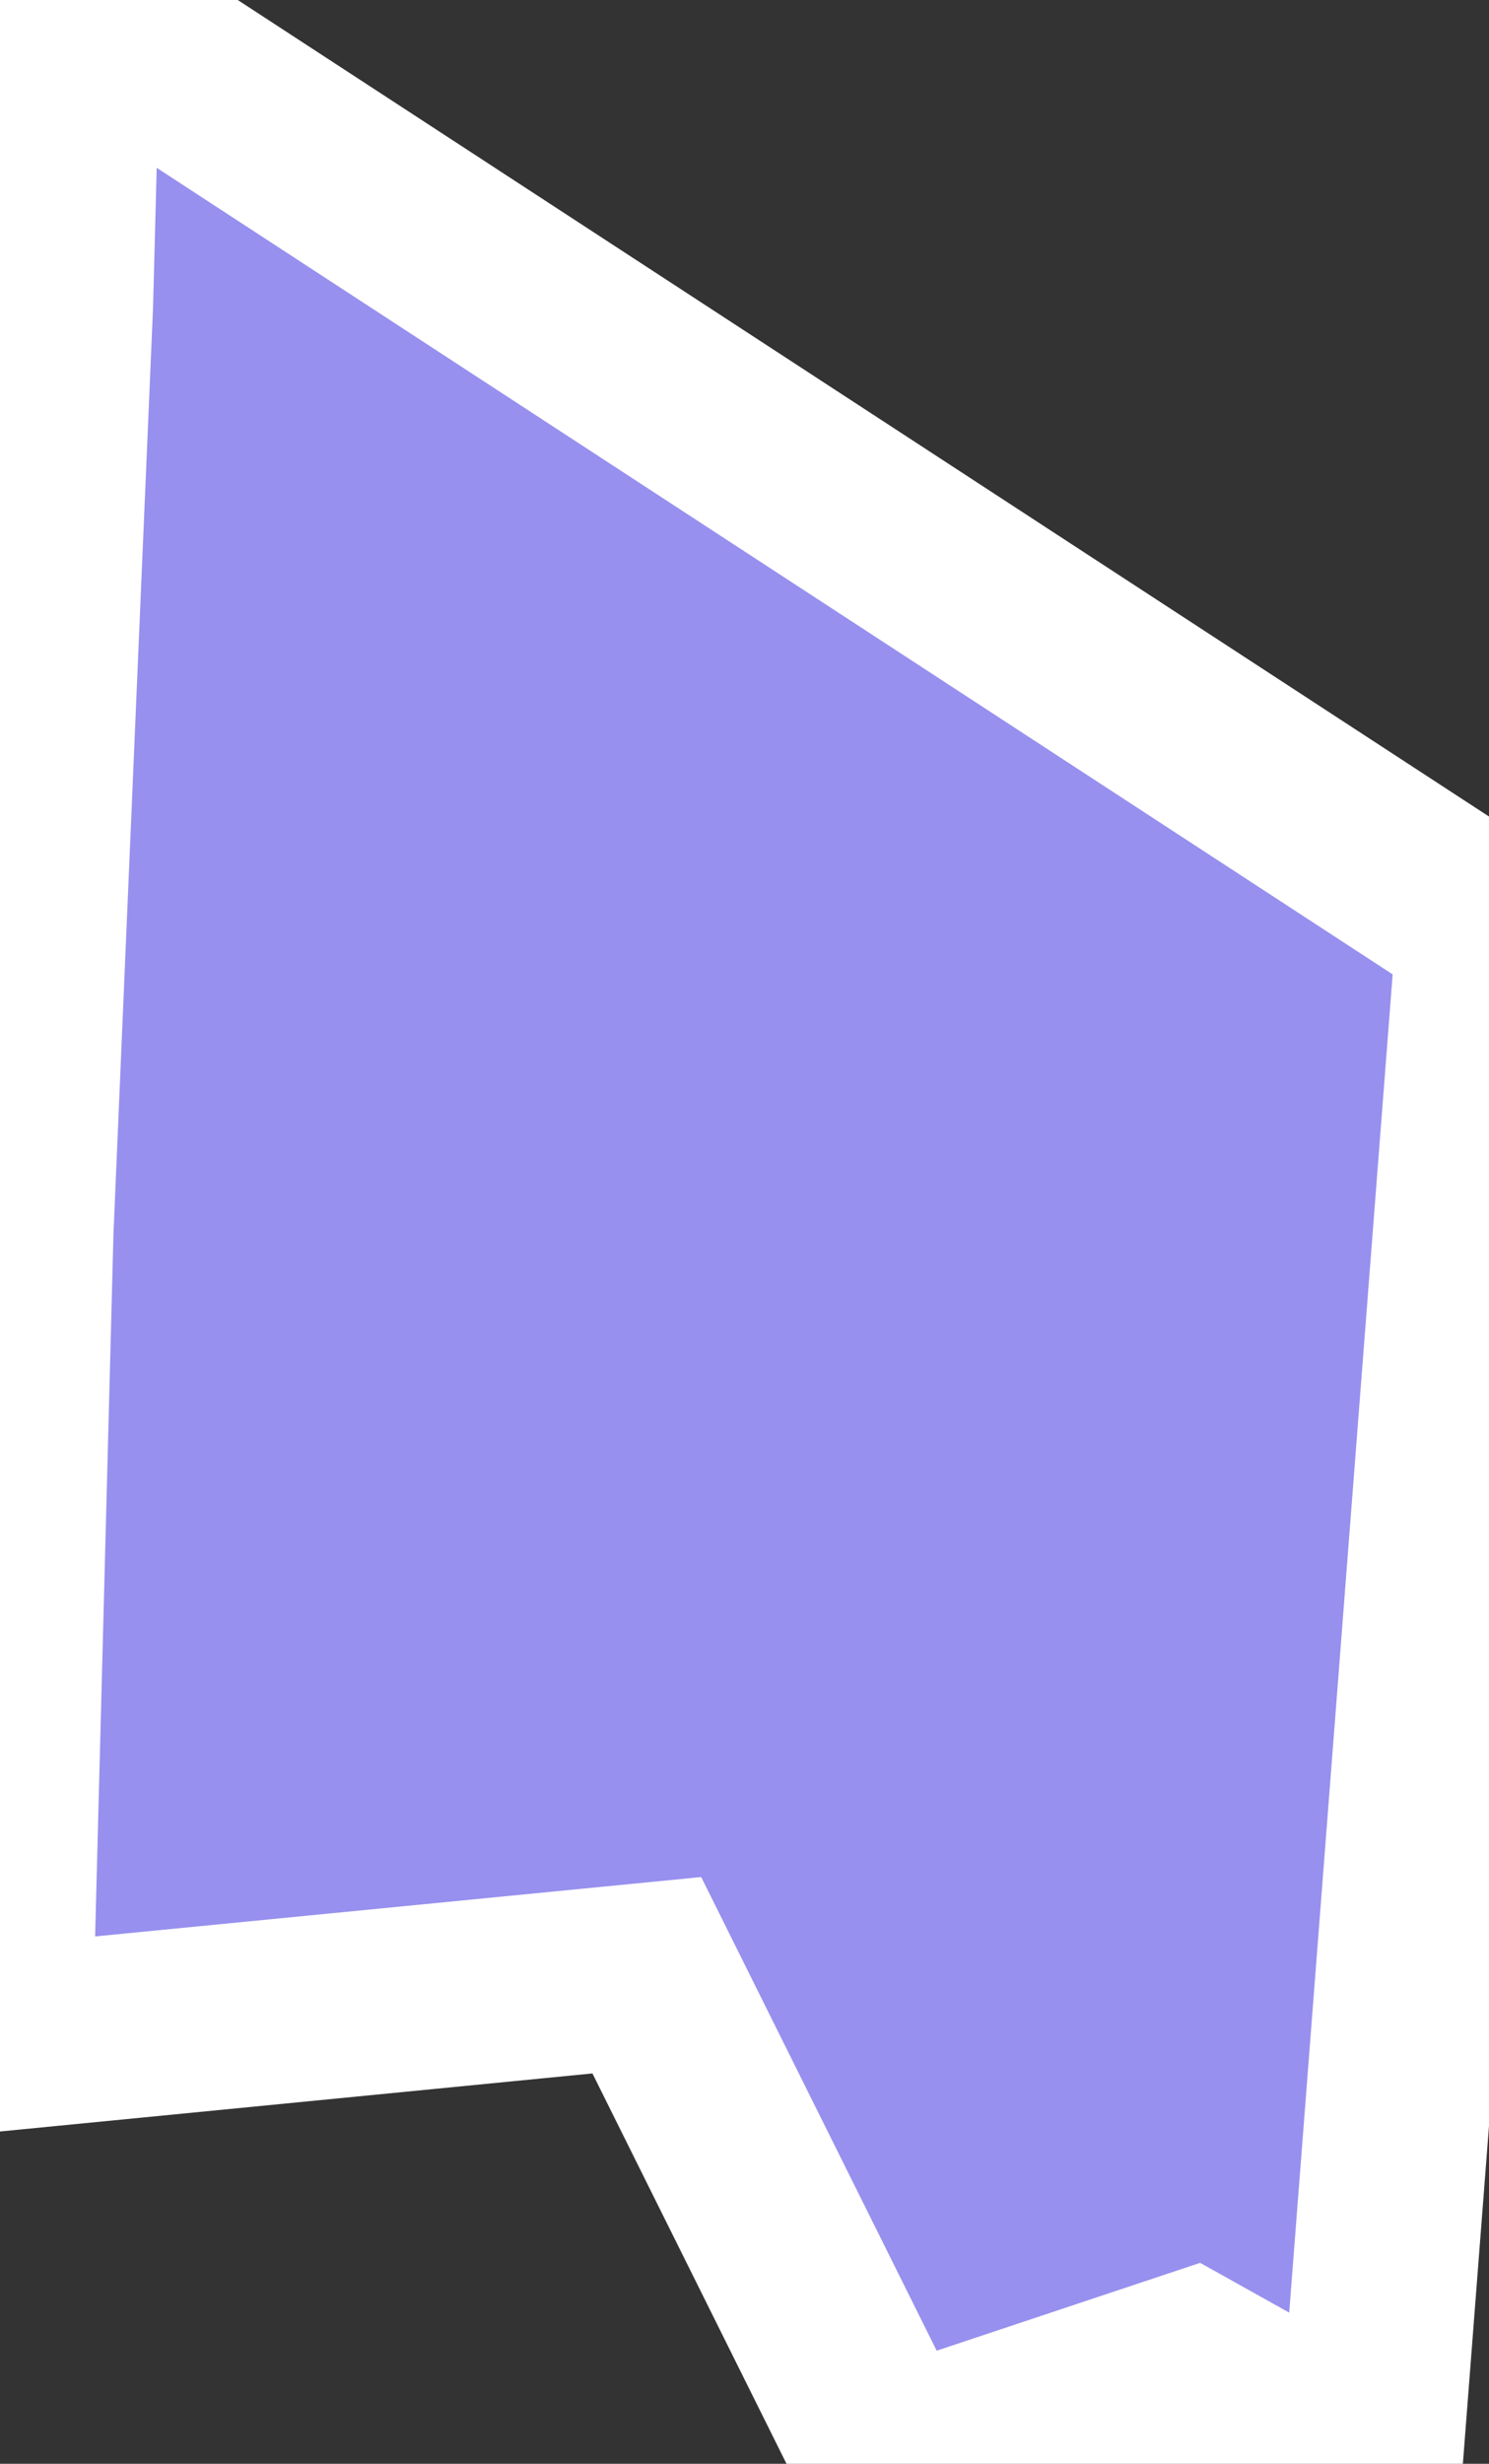 <svg xmlns="http://www.w3.org/2000/svg" viewBox="295.26 136.102 5.64 9.33" width="5.64" height="9.33">
            <rect x="295.26" y="136.102" width="5.64" height="9.33" fill="#333333" stroke="none"/>
            <path 
                d="m 300.9,139.612 -0.45,5.82 0,0 -0.68,-0.38 -1.14,0.38 0,0 -0.92,-1.85 -2.45,0.24 0.08,-3.06 0,0 0.15,-3.51 0,0 0.03,-1.15 0,0 z" 
                fill="rgb(151, 144, 238)" 
                stroke="white" 
                stroke-width=".7px"
                title=" Čair" 
                id="MK-79" 
            />
        </svg>